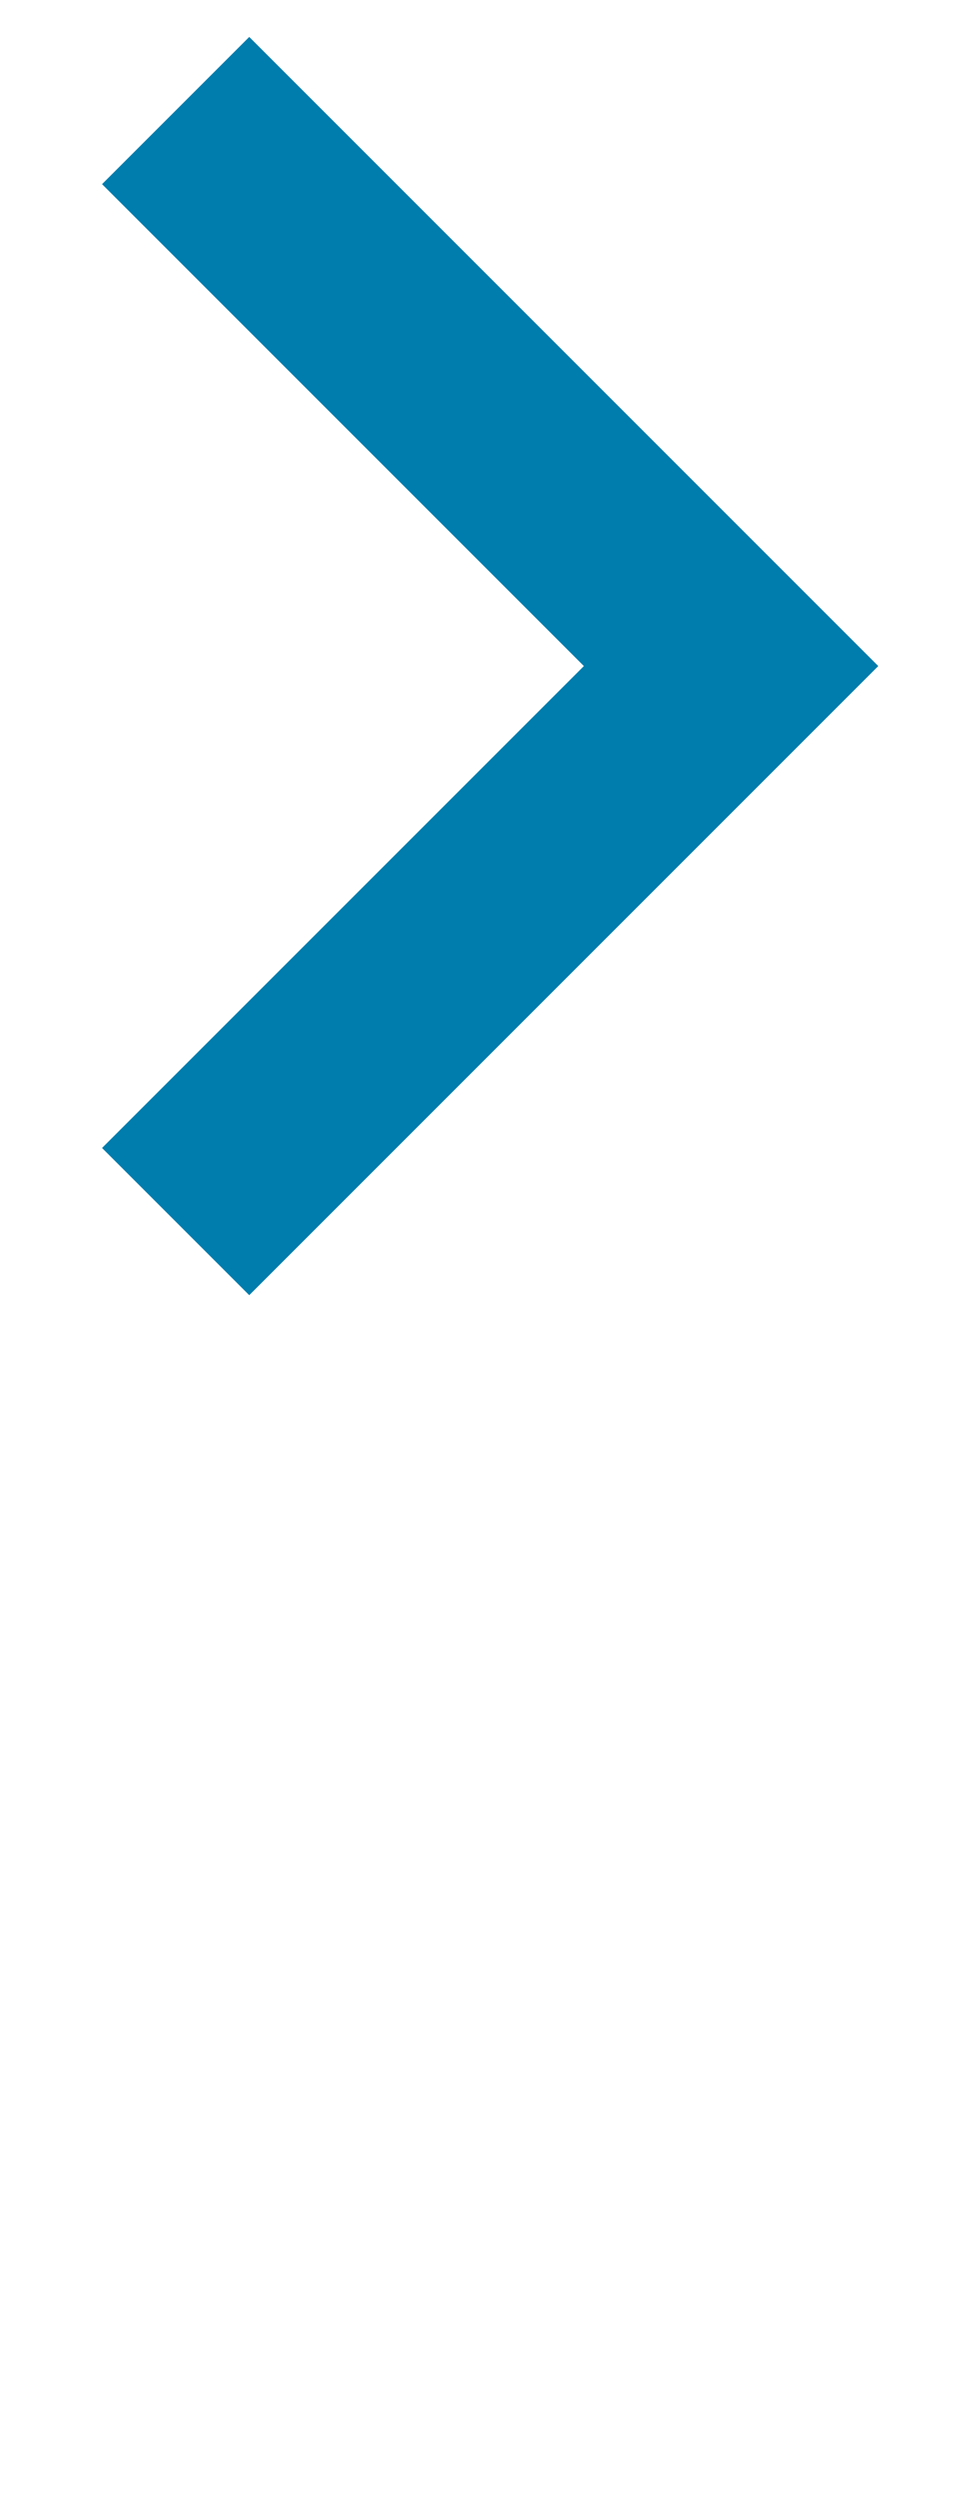 <svg width="7" height="18" xmlns="http://www.w3.org/2000/svg"><path xmlns="http://www.w3.org/2000/svg" d="M.735 1.326l1.06-1.06 4.53 4.53-4.53 4.53-1.06-1.06 3.47-3.47z" fill="#007CAD" fill-rule="evenodd"/></svg>